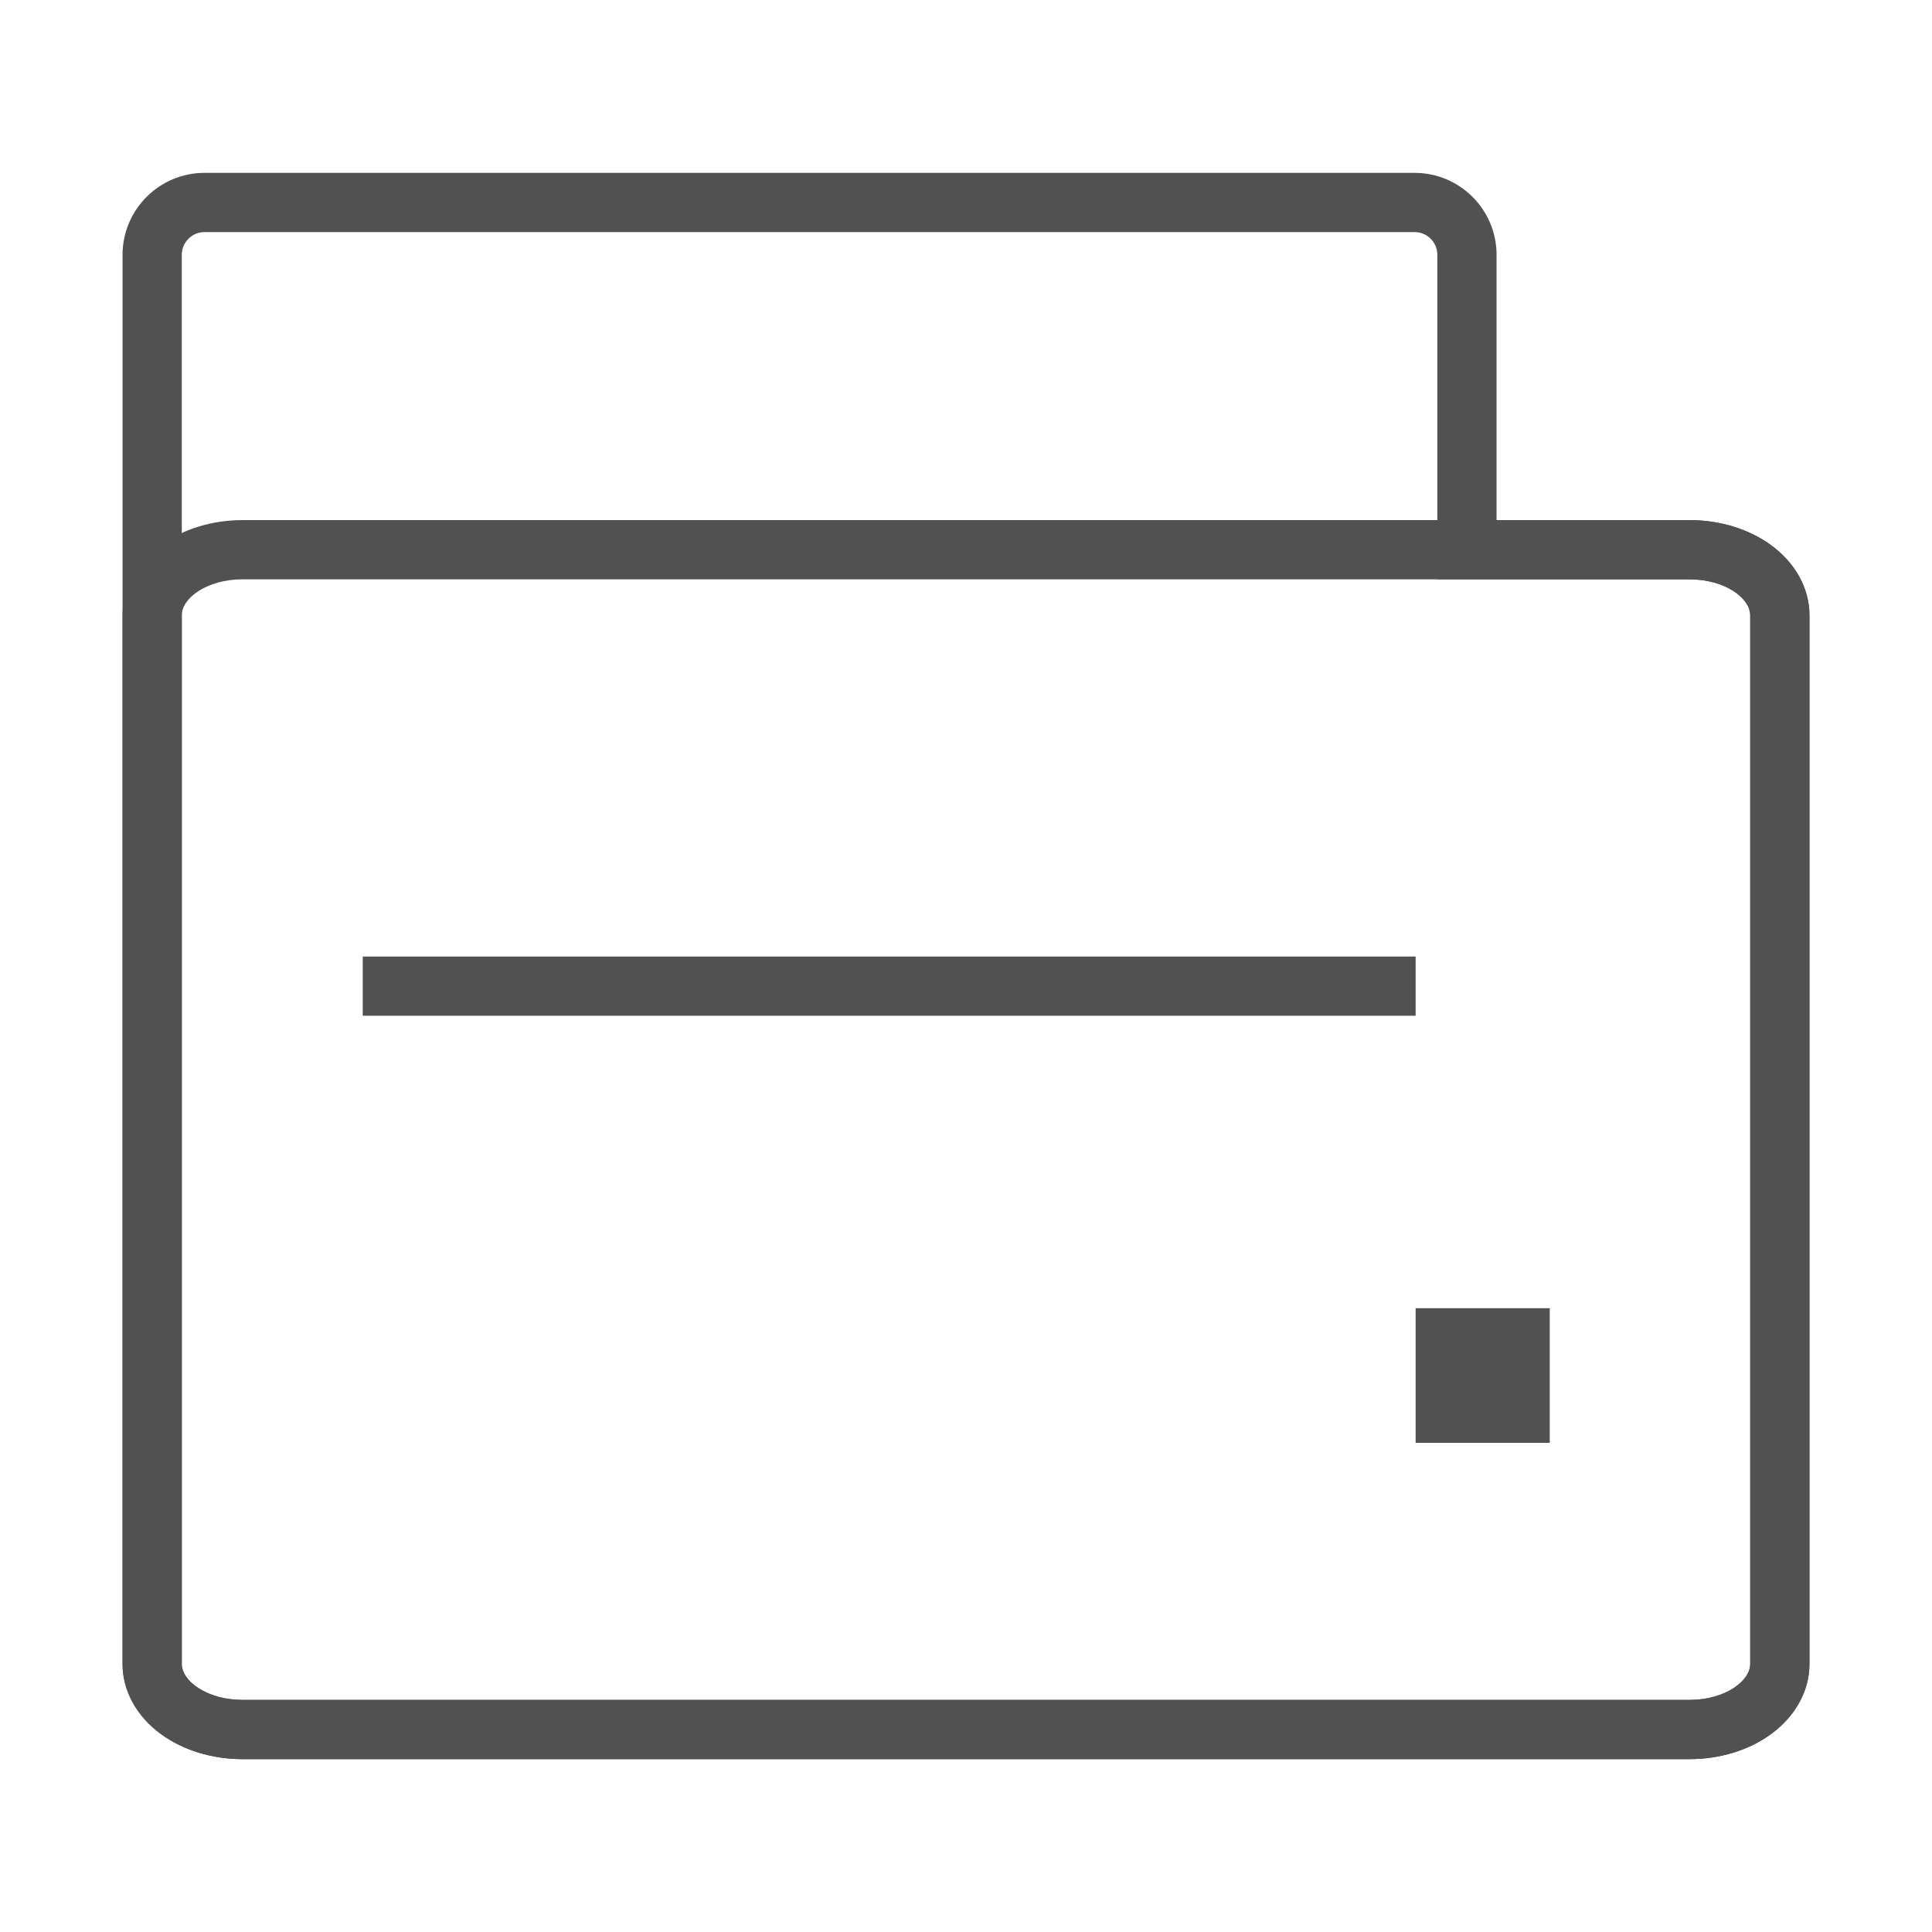 <?xml version="1.0" standalone="no"?><!DOCTYPE svg PUBLIC "-//W3C//DTD SVG 1.1//EN" "http://www.w3.org/Graphics/SVG/1.1/DTD/svg11.dtd"><svg t="1487663544931" class="icon" style="" viewBox="0 0 1024 1024" version="1.1" xmlns="http://www.w3.org/2000/svg" p-id="2601" xmlns:xlink="http://www.w3.org/1999/xlink" width="200" height="200"><defs><style type="text/css"></style></defs><path d="M895.422 932.379 128.578 932.379c-16.085 0-31.393-4.673-43.103-13.162-13.043-9.452-20.522-23.039-20.522-37.275L64.953 326.087c0-14.23 7.481-27.812 20.524-37.265 11.71-8.485 27.017-13.159 43.101-13.159l766.844 0c16.082 0 31.389 4.673 43.1 13.159 13.042 9.452 20.524 23.035 20.524 37.265l0 555.855c0 14.236-7.481 27.822-20.522 37.275C926.814 927.705 911.507 932.379 895.422 932.379zM128.578 307.056c-18.996 0-32.234 10.029-32.234 19.031l0 555.855c0 9.008 13.239 19.045 32.234 19.045l766.844 0c18.995 0 32.232-10.038 32.232-19.045L927.654 326.087c0-9.002-13.239-19.031-32.232-19.031L128.578 307.055z" p-id="2602" fill="#515151"></path><path d="M750.312 693.37l71.091 0 0 71.358L750.312 764.728 750.312 693.37z" p-id="2603" fill="#515151"></path><path d="M192.274 506.982 750.312 506.982l0 31.391L192.274 538.373 192.274 506.982z" p-id="2604" fill="#515151"></path><path d="M895.422 932.379 128.578 932.379c-16.085 0-31.393-4.673-43.103-13.162-13.043-9.452-20.522-23.039-20.522-37.275L64.953 135.059c0-23.953 19.488-43.439 43.442-43.439l641.379 0c23.954 0 43.44 19.487 43.44 43.439l0 140.605 102.209 0c16.082 0 31.389 4.673 43.1 13.159 13.042 9.452 20.524 23.035 20.524 37.265l0 555.855c0 14.235-7.481 27.822-20.522 37.275C926.814 927.705 911.507 932.379 895.422 932.379zM108.395 123.011c-6.644 0-12.05 5.405-12.05 12.047l0 746.884c0 9.009 13.239 19.045 32.234 19.045l766.844 0c18.995 0 32.232-10.037 32.232-19.045L927.655 326.087c0-9.002-13.239-19.031-32.232-19.031L761.822 307.055 761.822 135.059c0-6.643-5.404-12.047-12.048-12.047L108.395 123.012z" p-id="2605" fill="#515151"></path></svg>